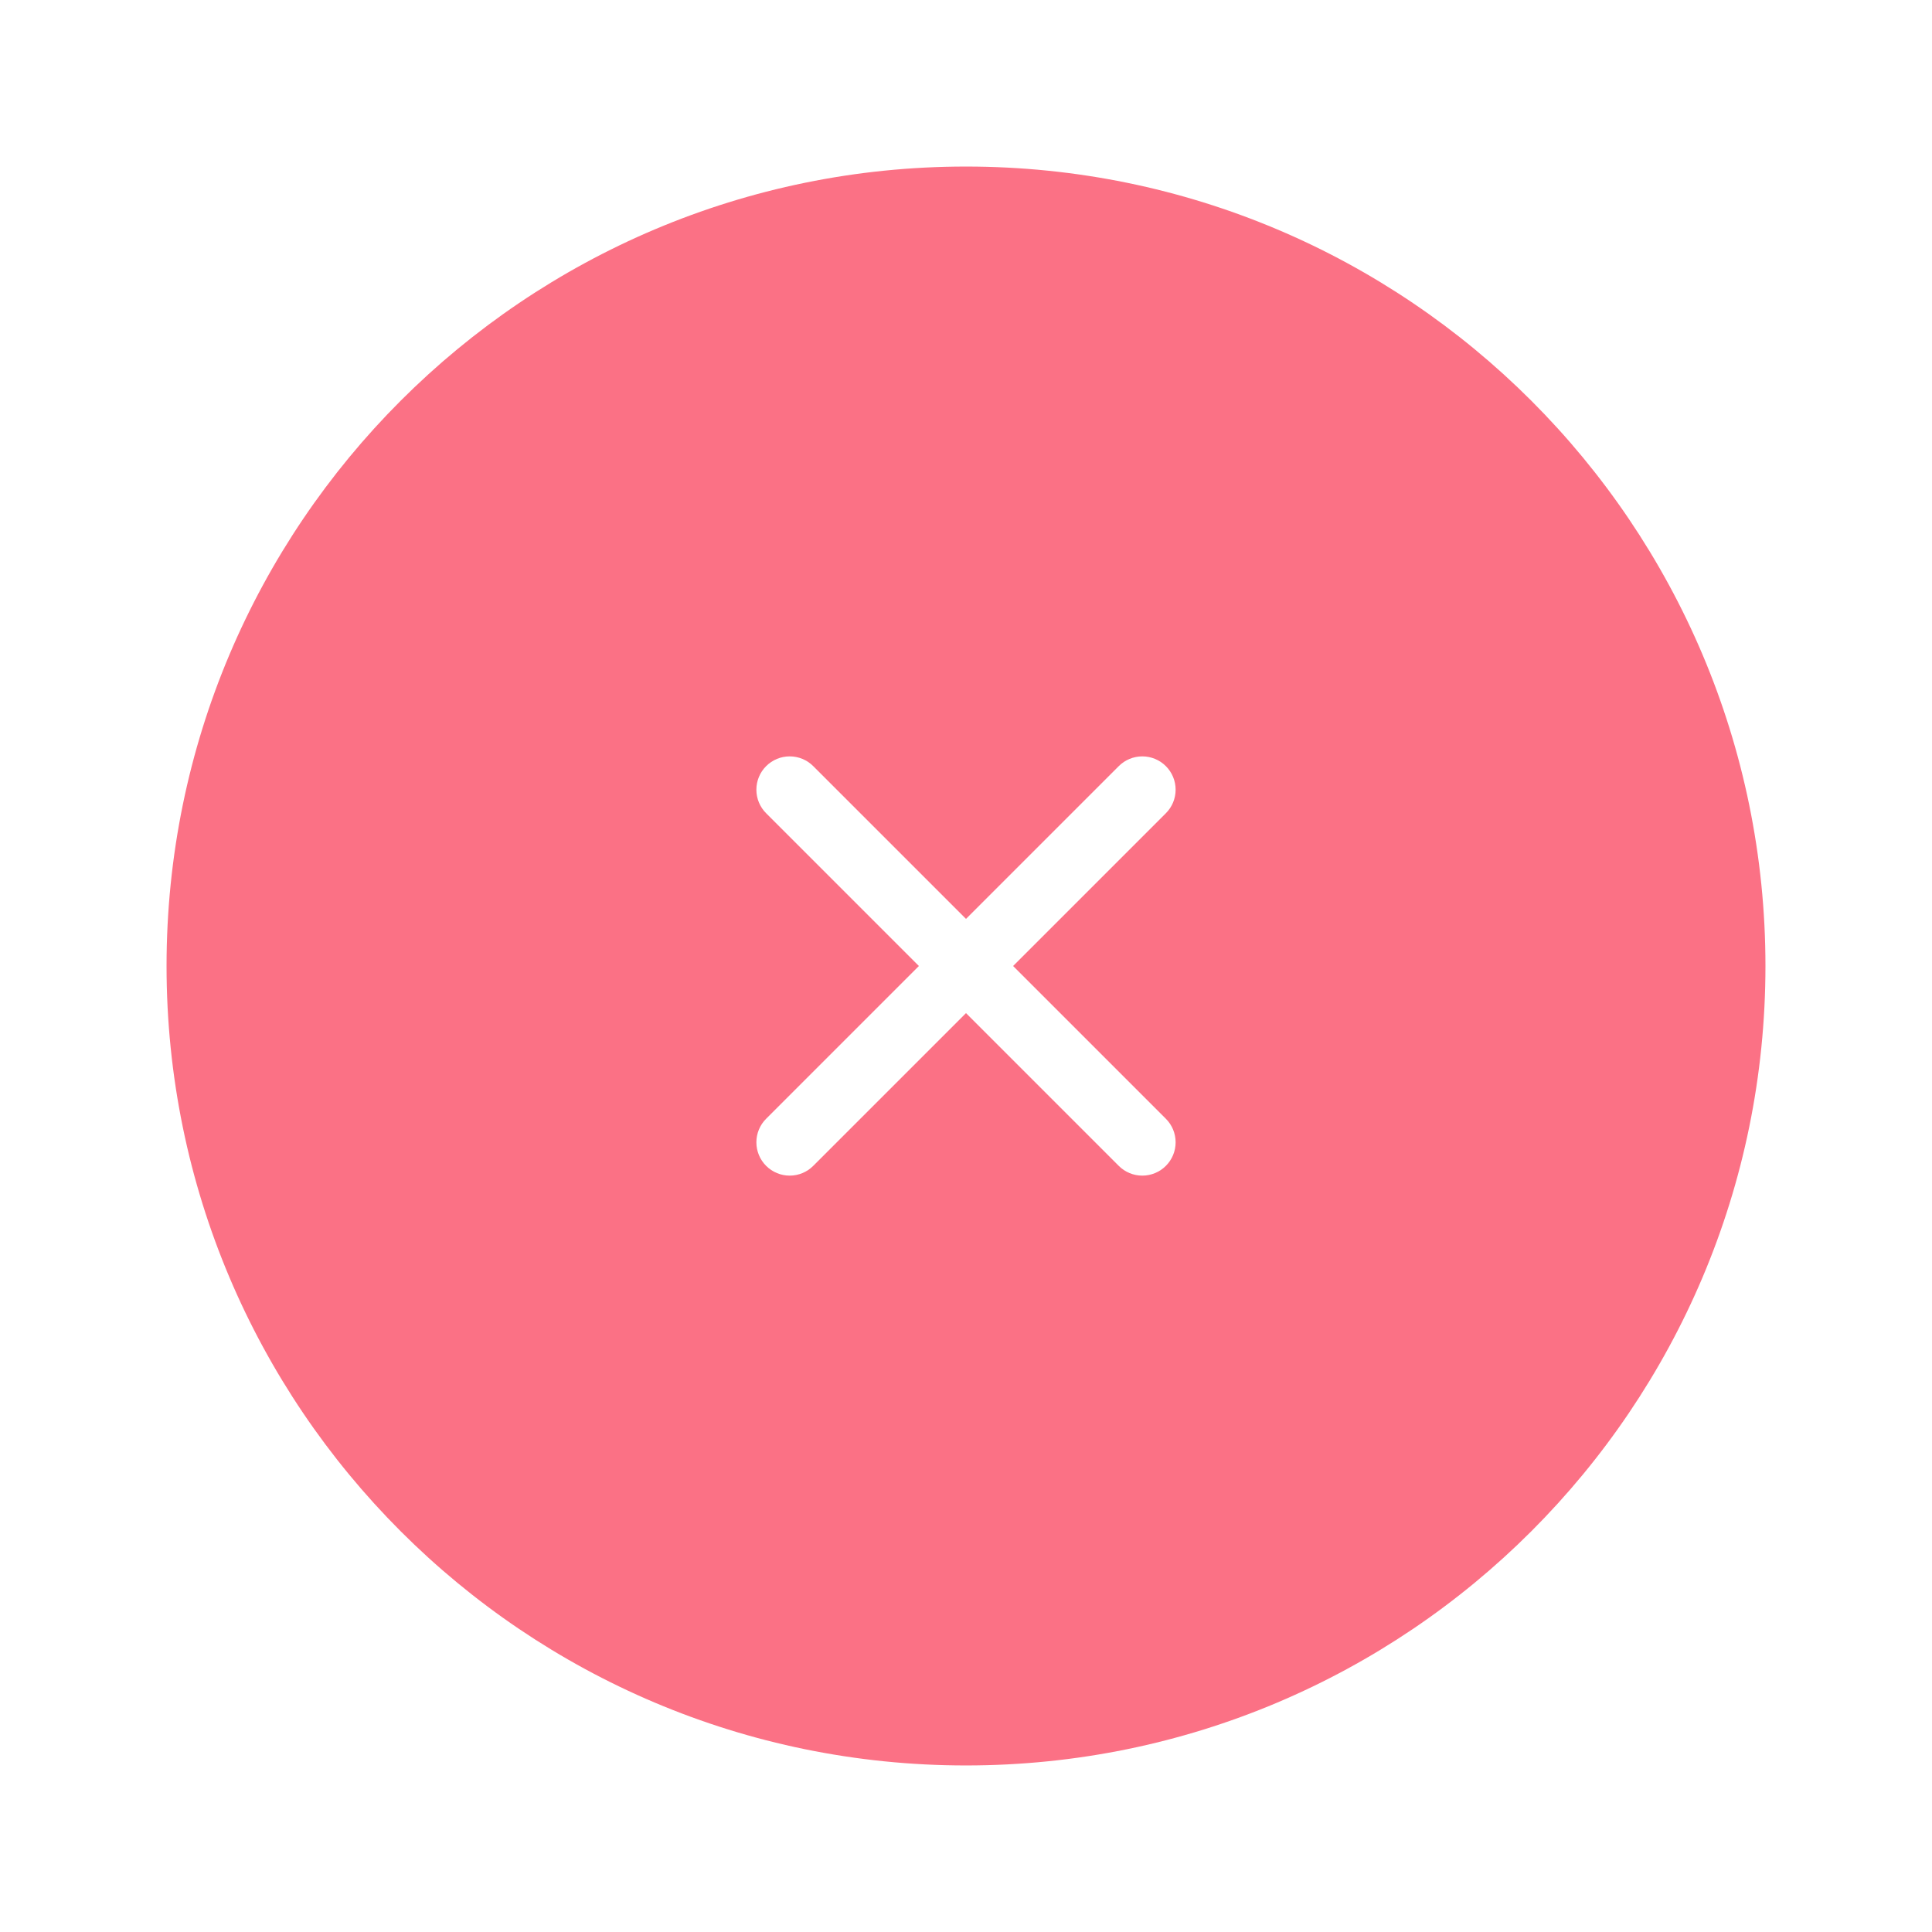 <svg width="58" height="58" viewBox="0 0 58 58" fill="none" xmlns="http://www.w3.org/2000/svg">
<g filter="url(#filter0_d_2_664)">
<path d="M53 28C53 41.255 42.255 52 29 52C15.745 52 5 41.255 5 28C5 14.745 15.745 4 29 4C42.255 4 53 14.745 53 28Z" fill="#FB7185"/>
<path d="M35 22C34.812 21.812 34.558 21.707 34.293 21.707C34.028 21.707 33.773 21.812 33.586 22L29 26.586L24.414 22C24.227 21.812 23.972 21.707 23.707 21.707C23.442 21.707 23.188 21.812 23 22C22.812 22.188 22.707 22.442 22.707 22.707C22.707 22.972 22.812 23.227 23 23.414L27.586 28L23 32.586C22.812 32.773 22.707 33.028 22.707 33.293C22.707 33.558 22.812 33.812 23 34C23.188 34.188 23.442 34.293 23.707 34.293C23.972 34.293 24.227 34.188 24.414 34L29 29.414L33.586 34C33.773 34.188 34.028 34.293 34.293 34.293C34.558 34.293 34.812 34.188 35 34C35.188 33.812 35.293 33.558 35.293 33.293C35.293 33.028 35.188 32.773 35 32.586L30.414 28L35 23.414C35.188 23.227 35.293 22.972 35.293 22.707C35.293 22.442 35.188 22.188 35 22Z" fill="white"/>
</g>
<defs>
<filter id="filter0_d_2_664" x="0" y="0" width="58" height="58" filterUnits="userSpaceOnUse" color-interpolation-filters="sRGB">
<feFlood flood-opacity="0" result="BackgroundImageFix"/>
<feColorMatrix in="SourceAlpha" type="matrix" values="0 0 0 0 0 0 0 0 0 0 0 0 0 0 0 0 0 0 127 0" result="hardAlpha"/>
<feOffset dy="1"/>
<feGaussianBlur stdDeviation="2.5"/>
<feComposite in2="hardAlpha" operator="out"/>
<feColorMatrix type="matrix" values="0 0 0 0 0 0 0 0 0 0 0 0 0 0 0 0 0 0 0.25 0"/>
<feBlend mode="normal" in2="BackgroundImageFix" result="effect1_dropShadow_2_664"/>
<feBlend mode="normal" in="SourceGraphic" in2="effect1_dropShadow_2_664" result="shape"/>
</filter>
</defs>
</svg>
